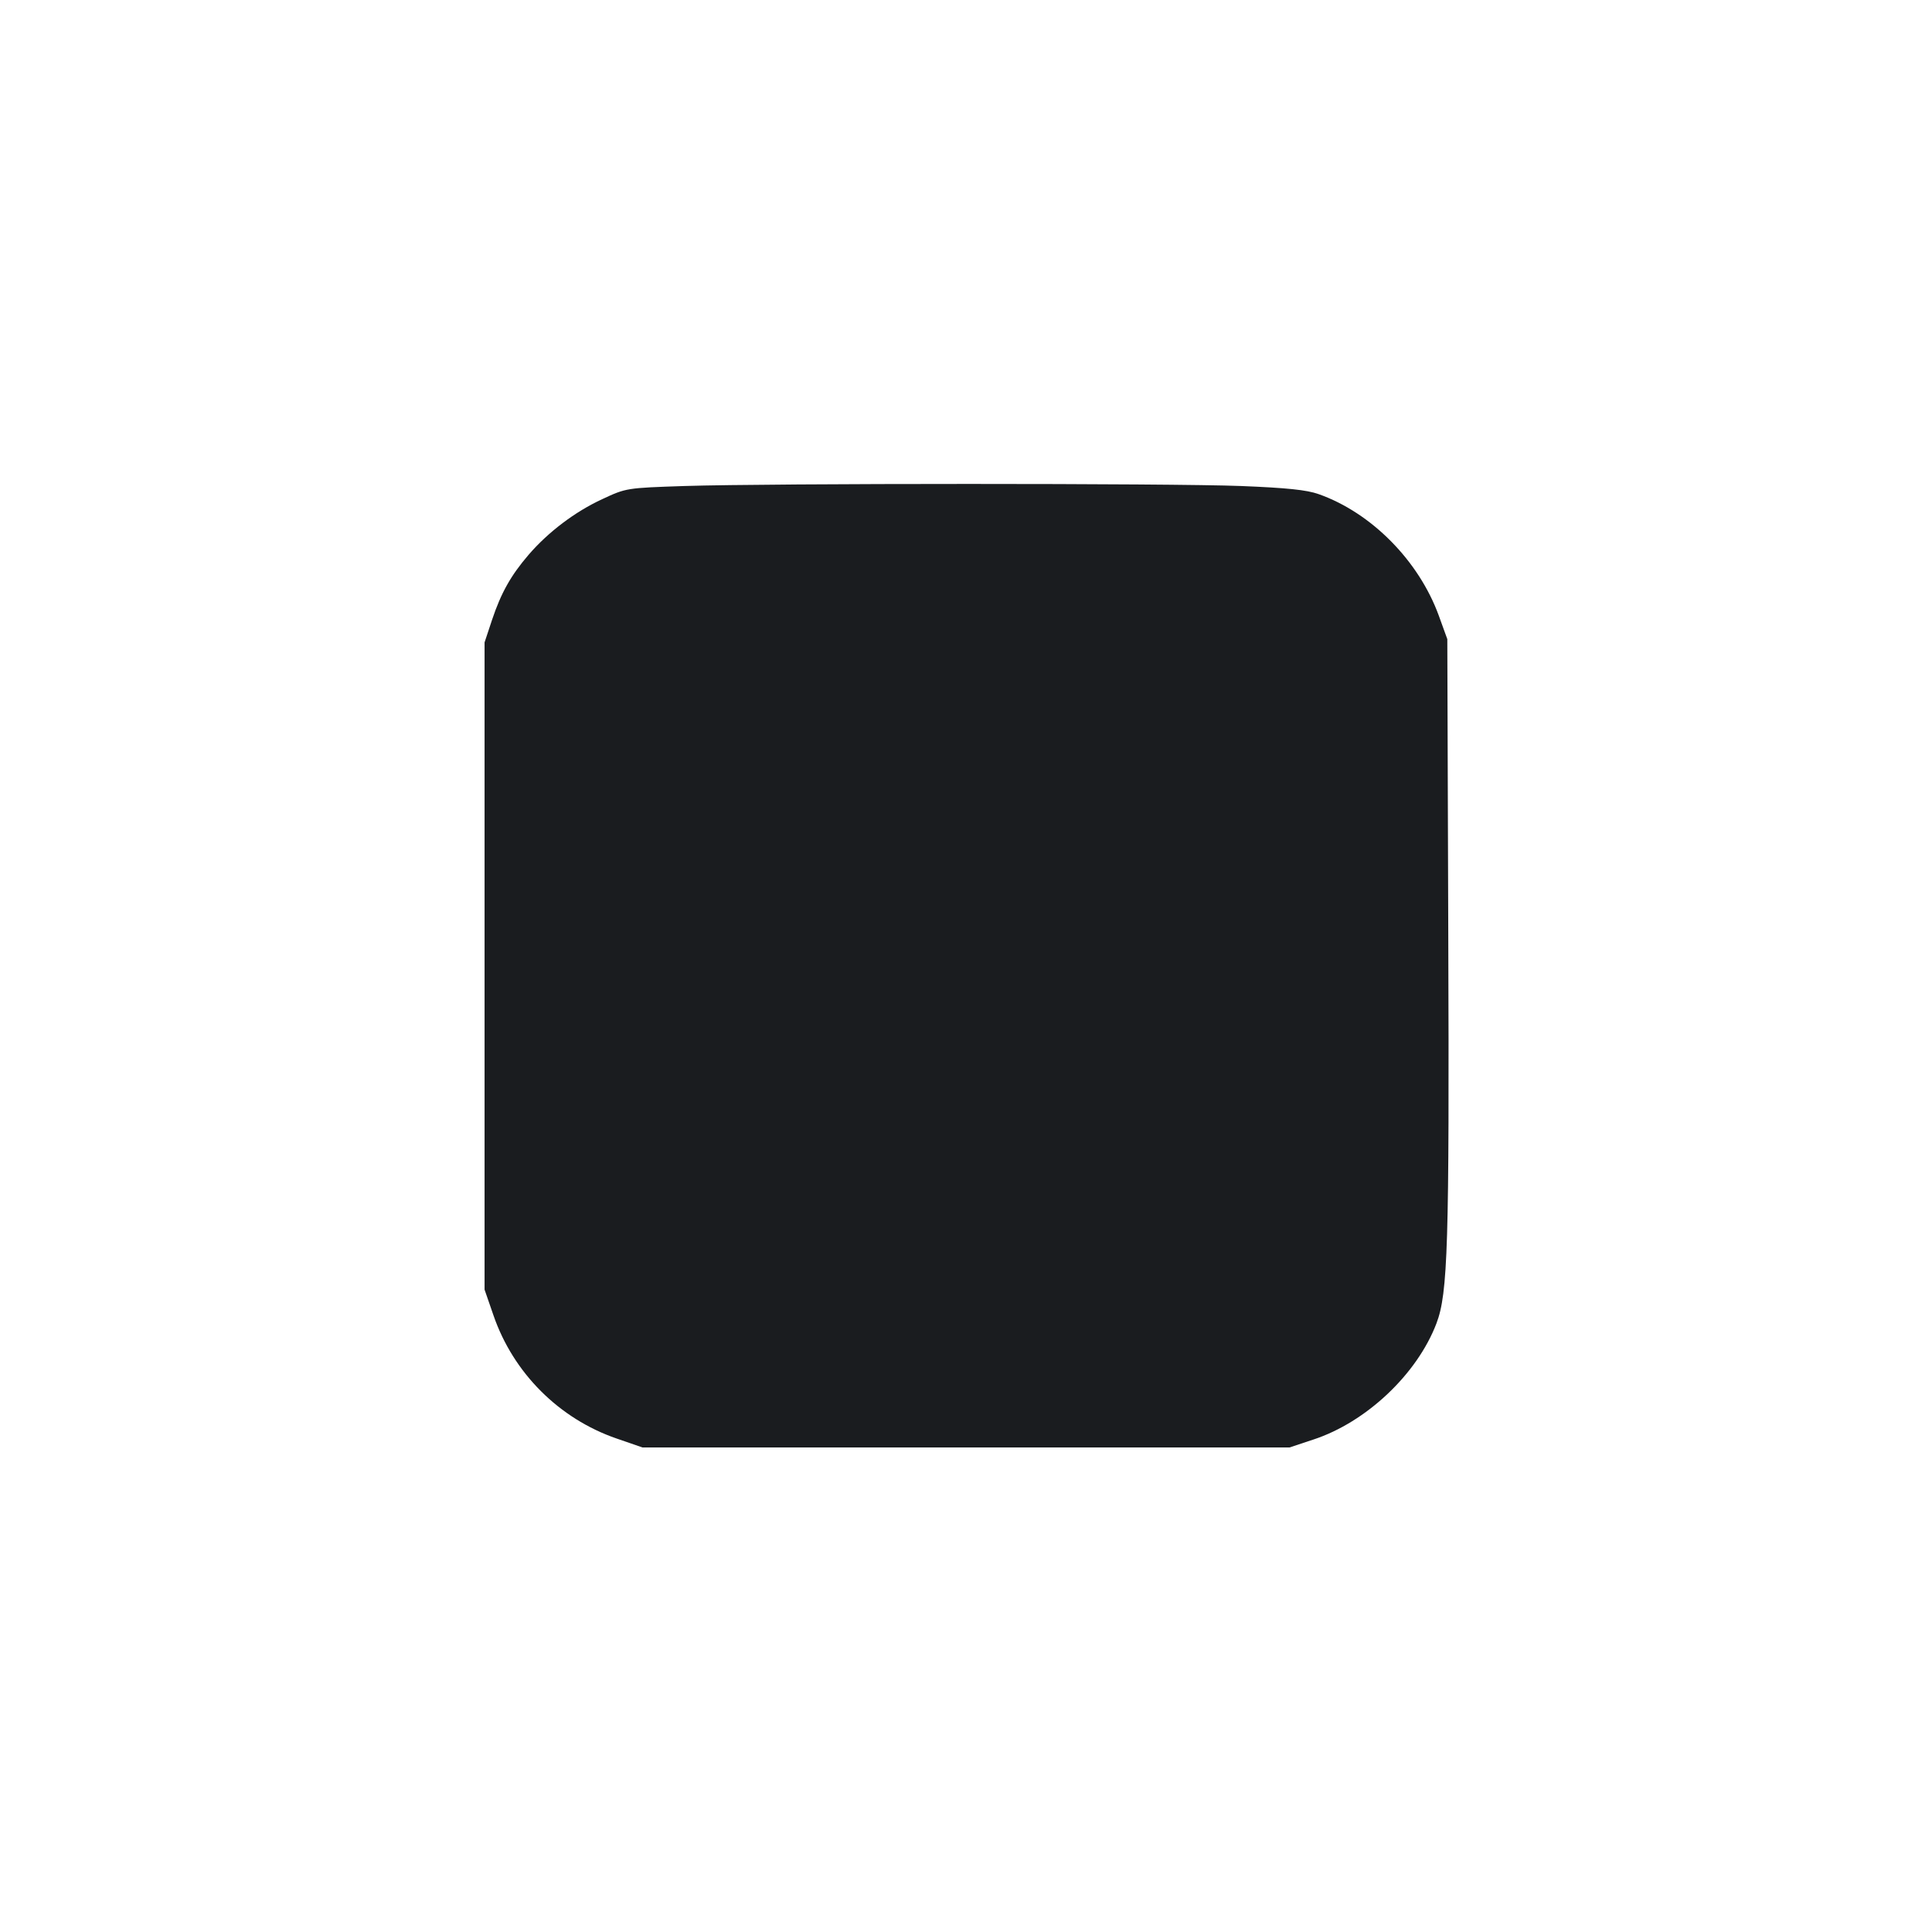 <svg width="16" height="16" viewBox="0 0 16 16" fill="none" xmlns="http://www.w3.org/2000/svg"><path d="M5.667 4.025 C 5.189 4.041,5.186 4.041,4.987 4.134 C 4.762 4.238,4.541 4.405,4.378 4.594 C 4.231 4.765,4.150 4.909,4.075 5.133 L 4.013 5.320 4.013 8.000 L 4.013 10.680 4.087 10.894 C 4.251 11.370,4.630 11.749,5.106 11.913 L 5.320 11.987 8.000 11.987 L 10.680 11.987 10.876 11.922 C 11.315 11.778,11.736 11.380,11.896 10.960 C 11.991 10.710,12.003 10.313,11.994 7.747 L 11.986 5.293 11.915 5.097 C 11.749 4.643,11.357 4.246,10.920 4.092 C 10.822 4.057,10.654 4.040,10.280 4.025 C 9.698 4.002,6.383 4.002,5.667 4.025 " fill="#1A1C1F" stroke="none" fill-rule="evenodd"></path></svg>